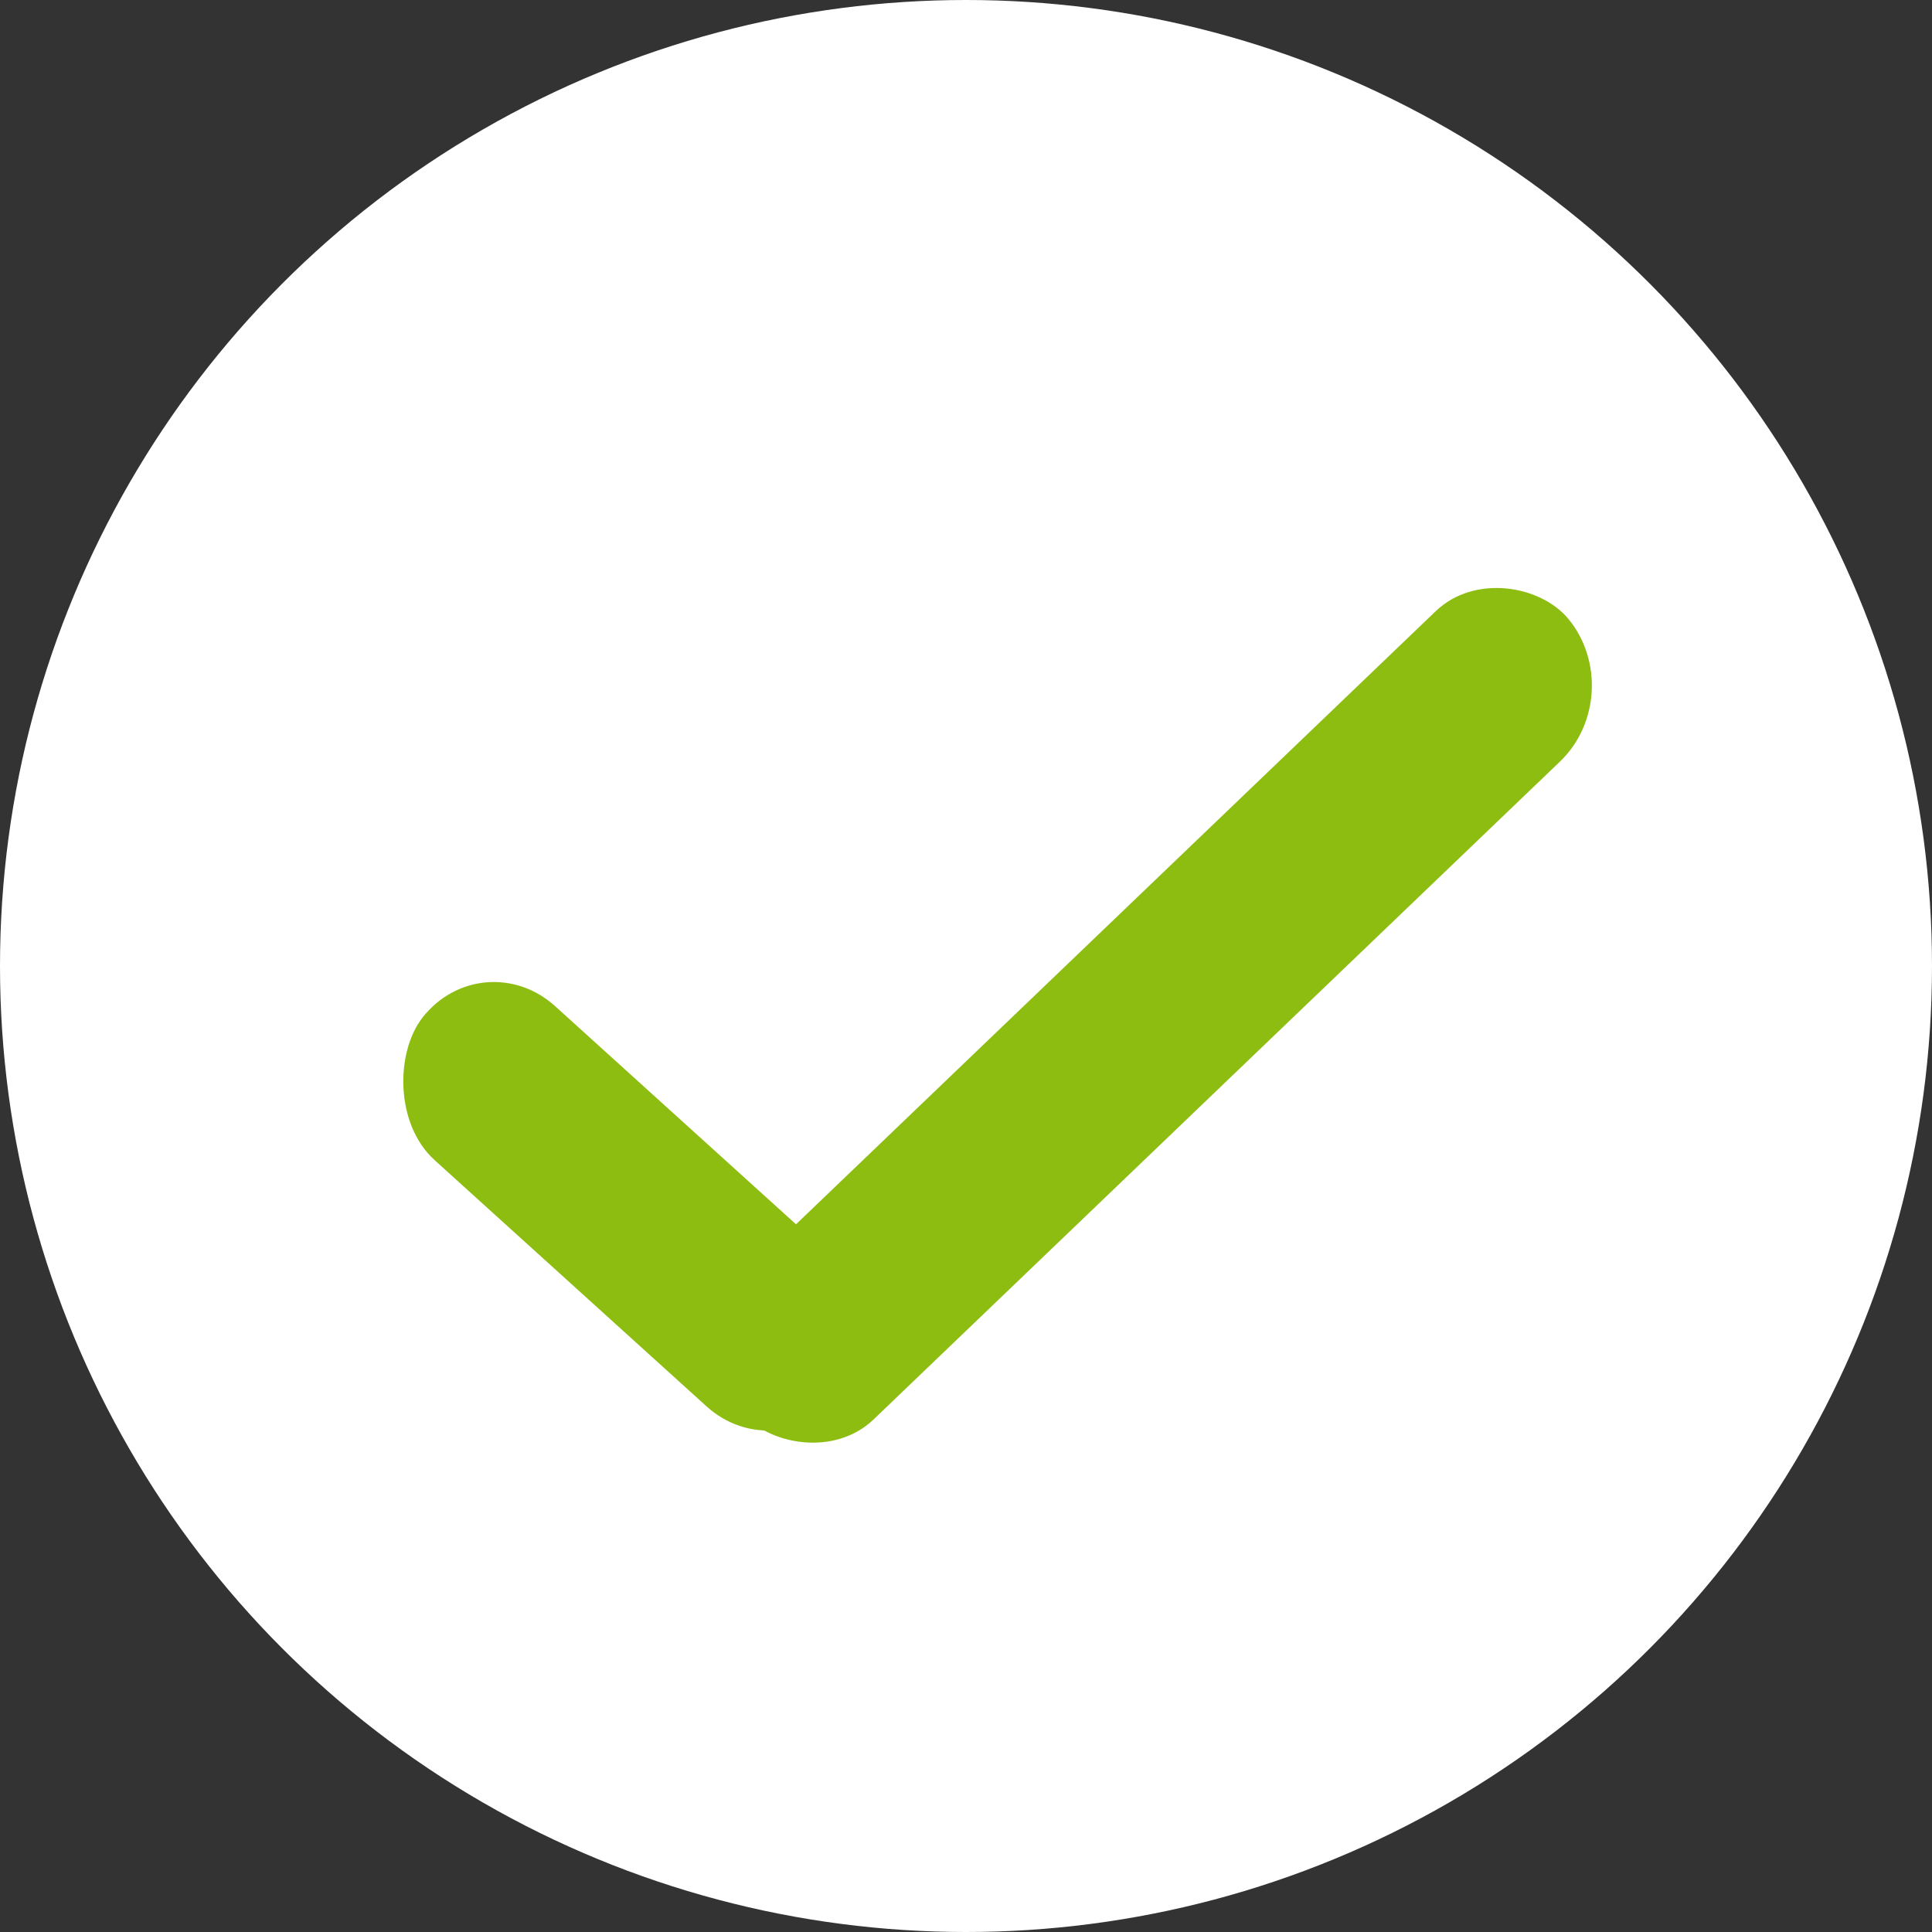 <svg width="32" height="32" viewBox="0 0 32 32" fill="none" xmlns="http://www.w3.org/2000/svg">
<rect x="0" y="0" width="32" height="32" fill="#333333" stroke="none"/>
<circle cx="16" cy="16" r="16" fill="white"/>
<rect width="9.314" height="3.238" rx="1.619" transform="matrix(0.741 0.671 -0.616 0.788 7.995 15.579)" fill="#8EBD12"/>
<rect width="18.98" height="3.231" rx="1.616" transform="matrix(0.722 -0.692 0.638 0.77 11.242 22.14)" fill="#8EBD12"/>
</svg>
